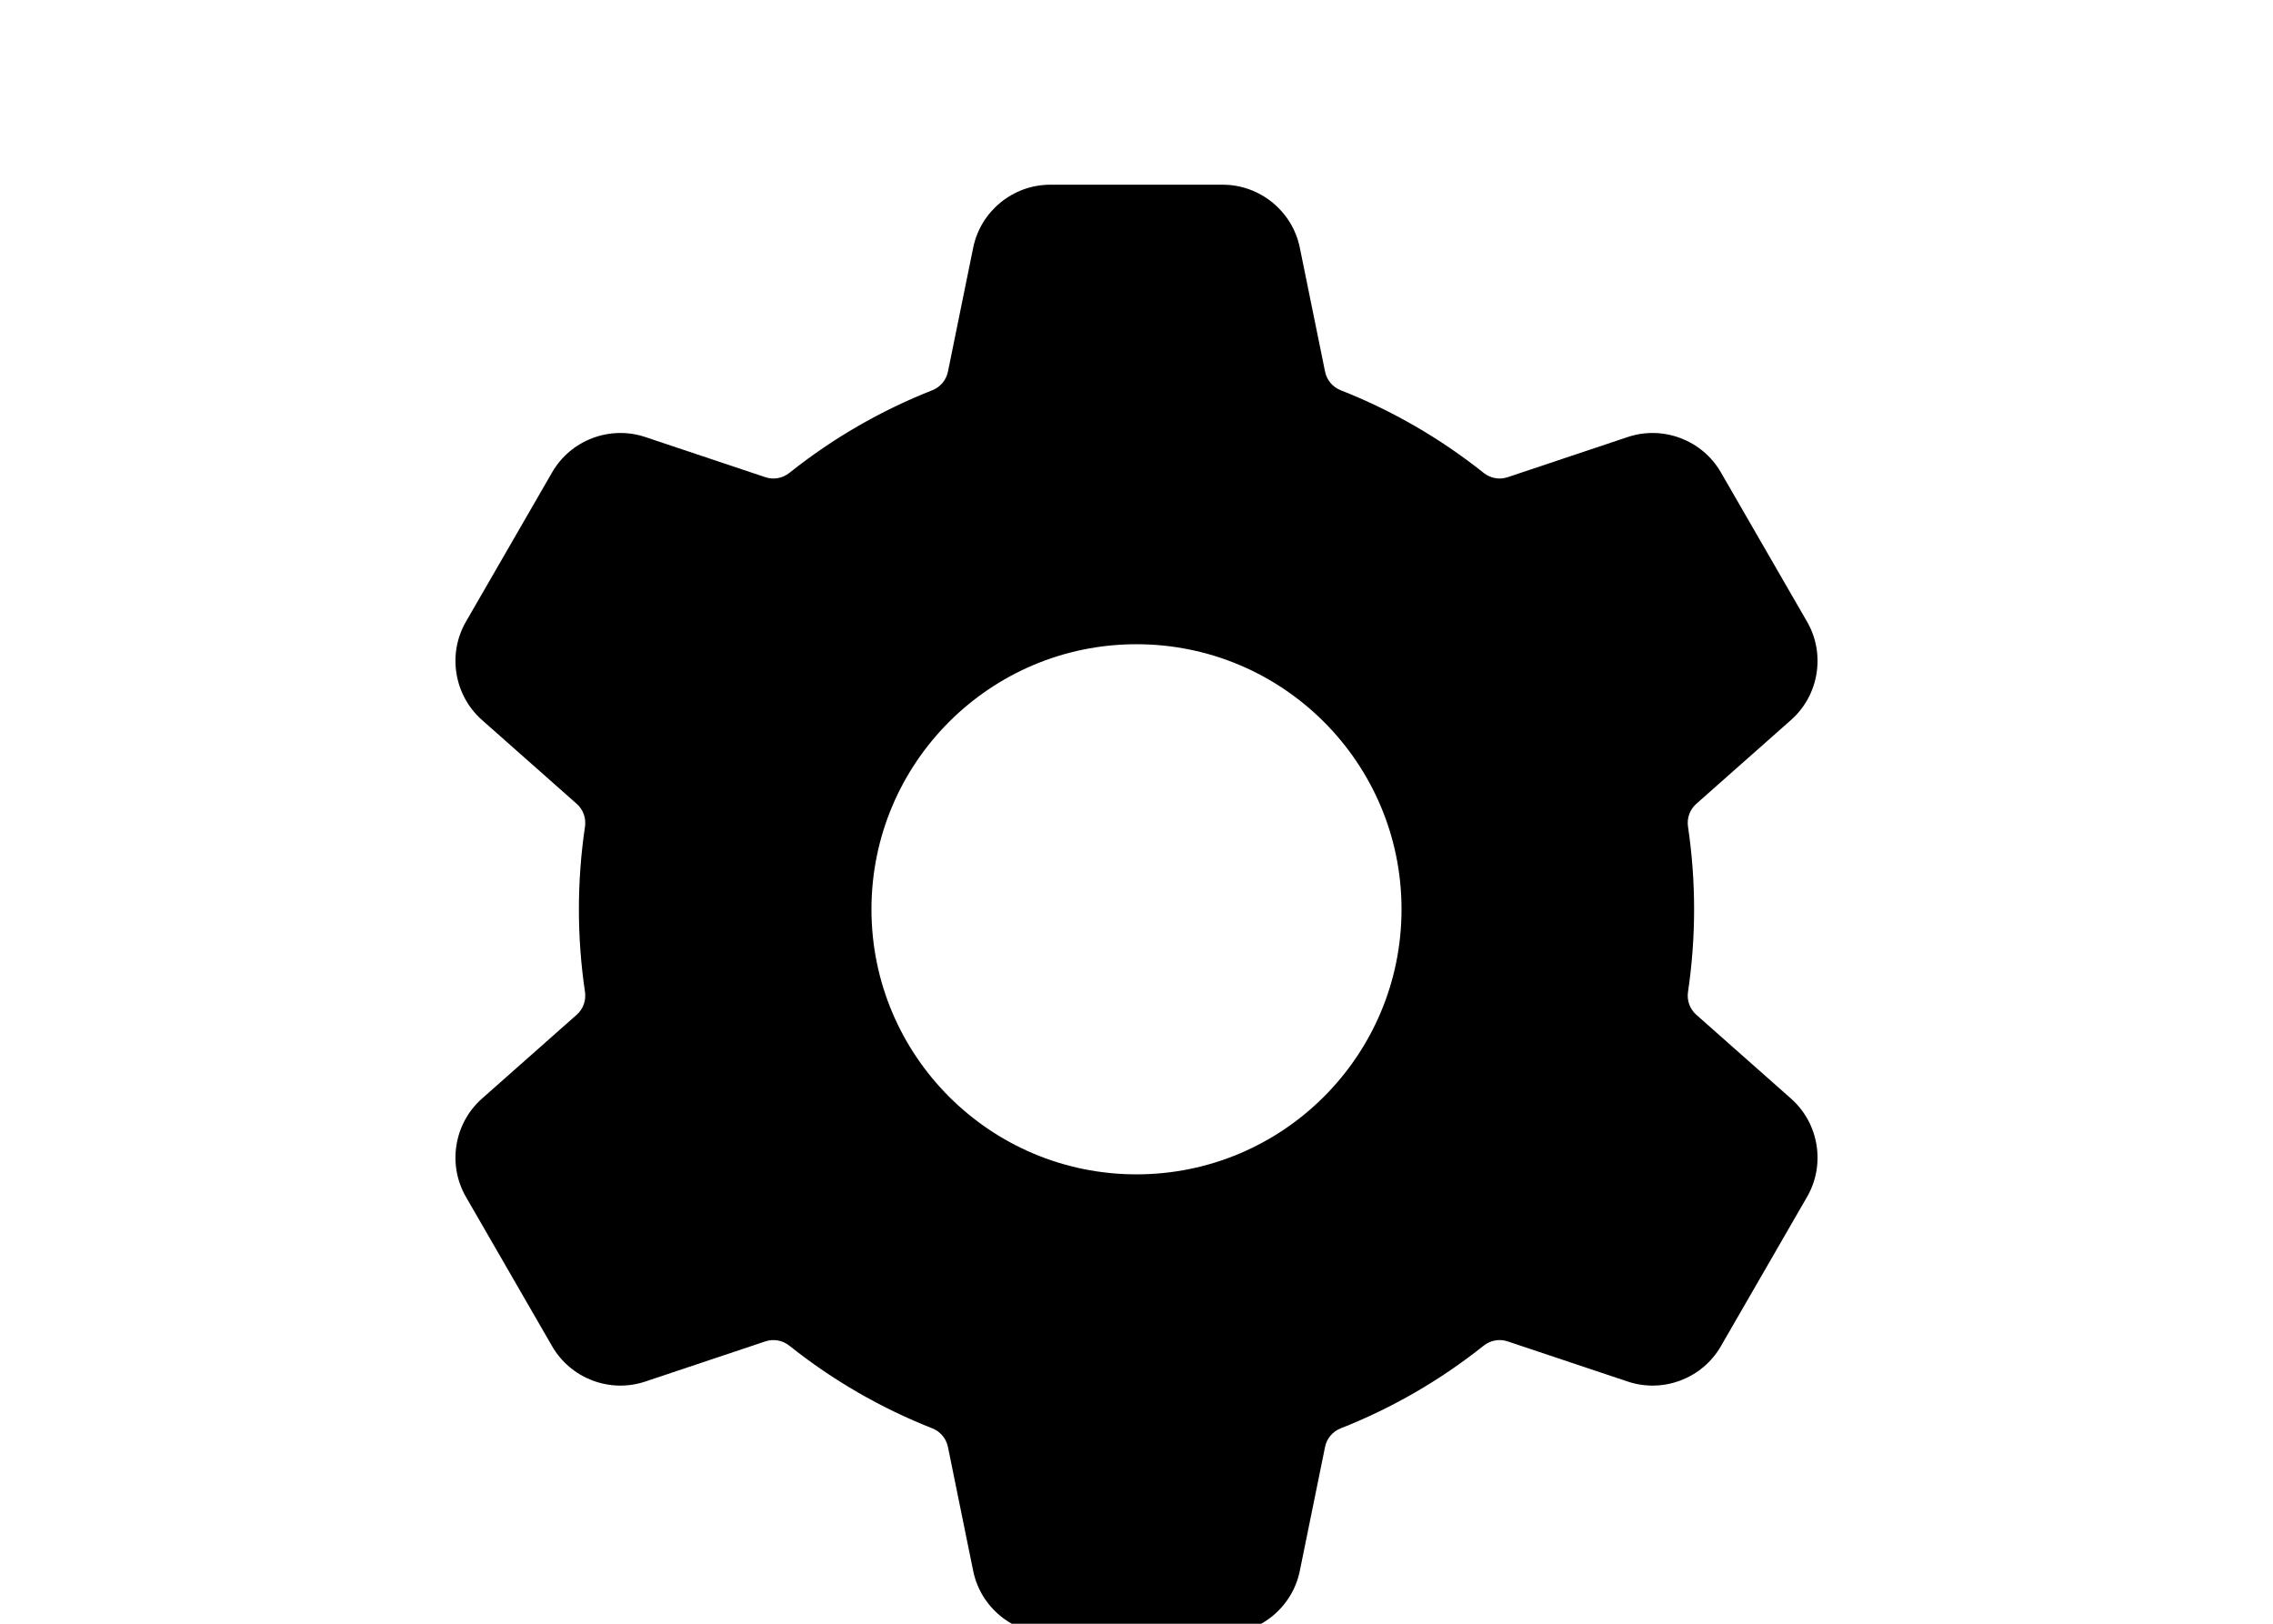 <?xml version="1.0" encoding="UTF-8"?>
<svg version="1.1" viewBox="0 0 700 500" xmlns="http://www.w3.org/2000/svg" xmlns:xlink="http://www.w3.org/1999/xlink">
  <path d="m522.39 247.53 29.191-25.836c8.59-7.602 10.664-20.328 4.926-30.258l-26.555-46.004c-5.731-9.93-17.789-14.496-28.668-10.859l-36.988 12.371c-2.519 0.844-5.281 0.344-7.387-1.328-13.371-10.648-28.176-19.211-44.012-25.445-2.492-0.984-4.293-3.121-4.824-5.727l-7.777-38.176c-2.285-11.238-12.273-19.391-23.738-19.391h-53.113c-11.469 0-21.453 8.152-23.738 19.391l-7.777 38.176c-0.531 2.602-2.328 4.742-4.824 5.727-15.836 6.234-30.641 14.797-44.012 25.445-2.106 1.672-4.867 2.172-7.387 1.328l-36.992-12.371c-10.883-3.641-22.938 0.93-28.668 10.859l-26.555 46.004c-5.738 9.93-3.664 22.656 4.926 30.258l29.191 25.836c1.992 1.754 2.941 4.398 2.543 7.055-1.242 8.355-1.871 16.91-1.871 25.414s0.629 17.059 1.871 25.414c0.398 2.656-0.551 5.301-2.543 7.055l-29.191 25.836c-8.59 7.602-10.664 20.328-4.926 30.258l26.555 46.004c5.738 9.93 17.789 14.504 28.668 10.859l36.988-12.371c2.519-0.848 5.281-0.344 7.387 1.328 13.371 10.648 28.176 19.211 44.012 25.445 2.492 0.984 4.293 3.121 4.824 5.727l7.777 38.176c2.285 11.238 12.273 19.391 23.738 19.391h53.113c11.469 0 21.453-8.152 23.738-19.391l7.777-38.176c0.531-2.602 2.328-4.742 4.824-5.727 15.836-6.234 30.641-14.797 44.012-25.445 2.106-1.672 4.867-2.172 7.387-1.328l36.992 12.371c10.879 3.641 22.938-0.93 28.668-10.859l26.555-46.004c5.738-9.93 3.664-22.656-4.926-30.258l-29.191-25.836c-1.992-1.754-2.941-4.398-2.543-7.055 1.242-8.355 1.871-16.91 1.871-25.414s-0.629-17.059-1.871-25.414c-0.398-2.656 0.555-5.297 2.543-7.055zm-90.77 32.469c0 45.078-36.543 81.621-81.621 81.621s-81.621-36.543-81.621-81.621 36.543-81.621 81.621-81.621 81.621 36.543 81.621 81.621z"/>
</svg>
